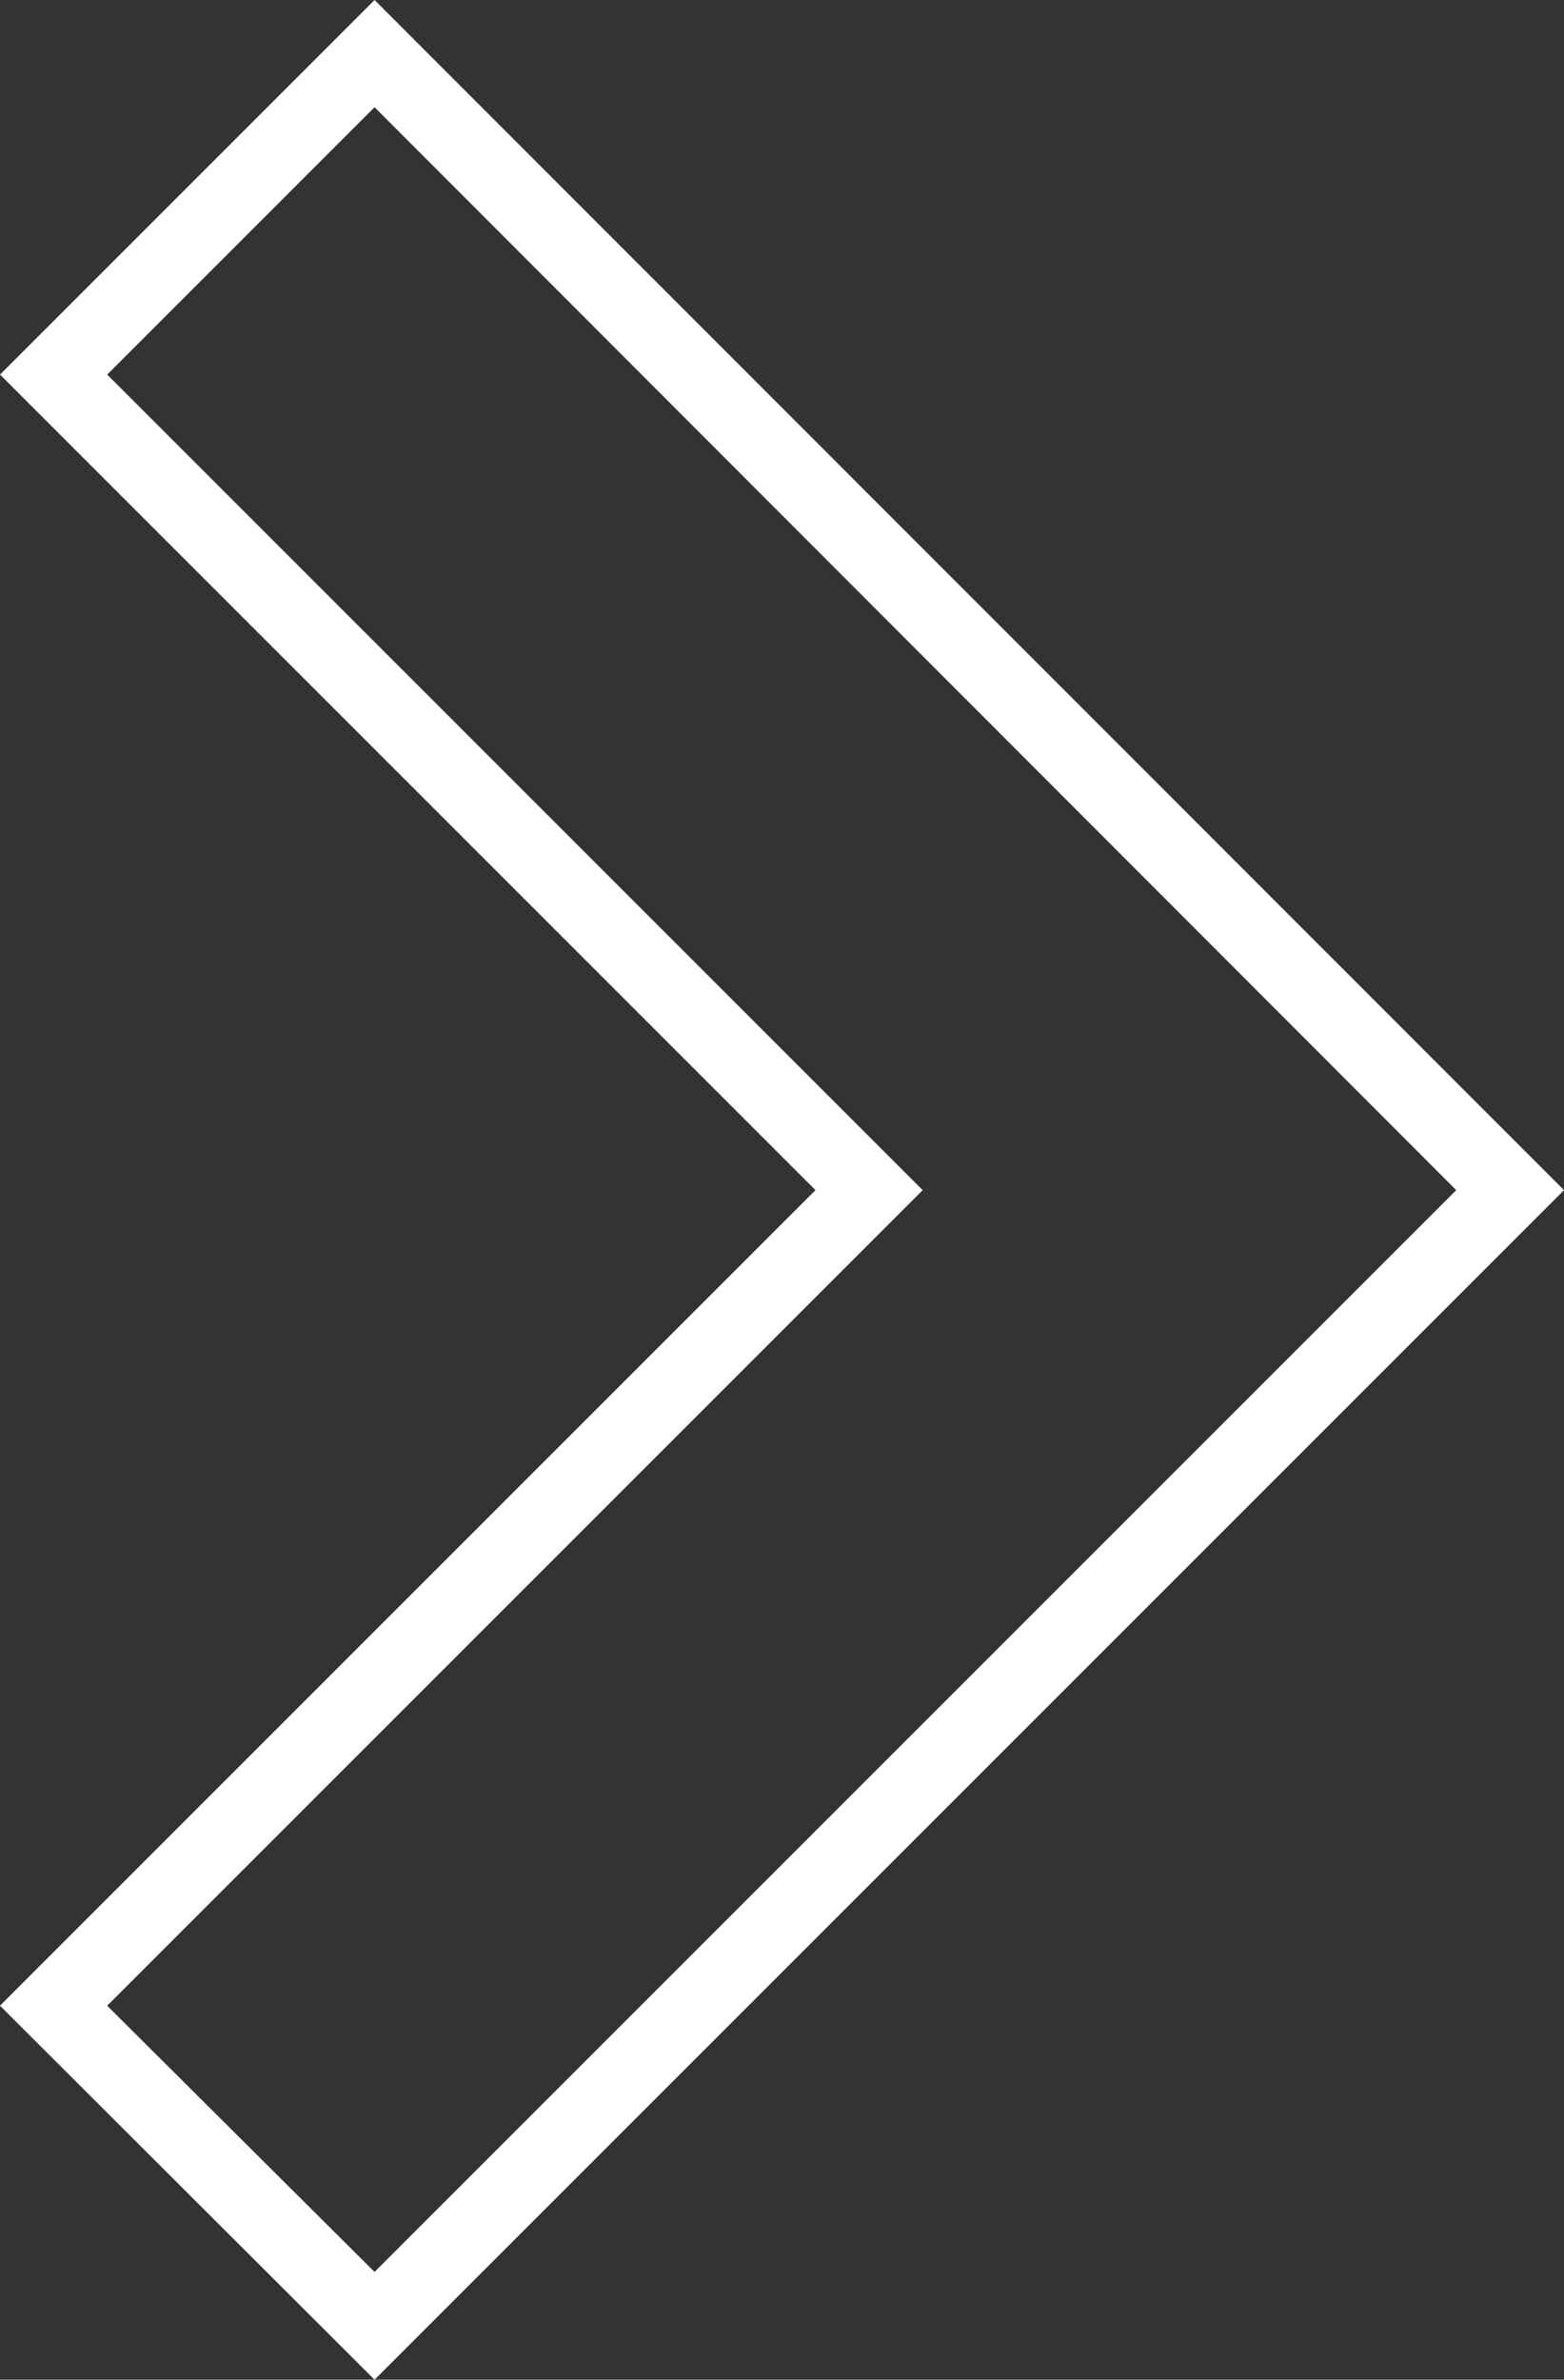 <svg id="Layer_1" data-name="Layer 1" xmlns="http://www.w3.org/2000/svg" viewBox="0 0 26.85 40.85"><rect x="0" y="0" width="26.85" height="40.85" fill="#333333" stroke="none"/><defs><style>.cls-1{fill:#fff}</style></defs><title>X</title><path class="cls-1" d="M6.43 1.84L25 20.43 6.43 39l-4.59-4.57 13.08-13.08.92-.92-.92-.92L1.84 6.43l4.59-4.59m0-1.84L0 6.43l14 14-14 14 6.43 6.42 20.42-20.42L6.43 0z"/></svg>